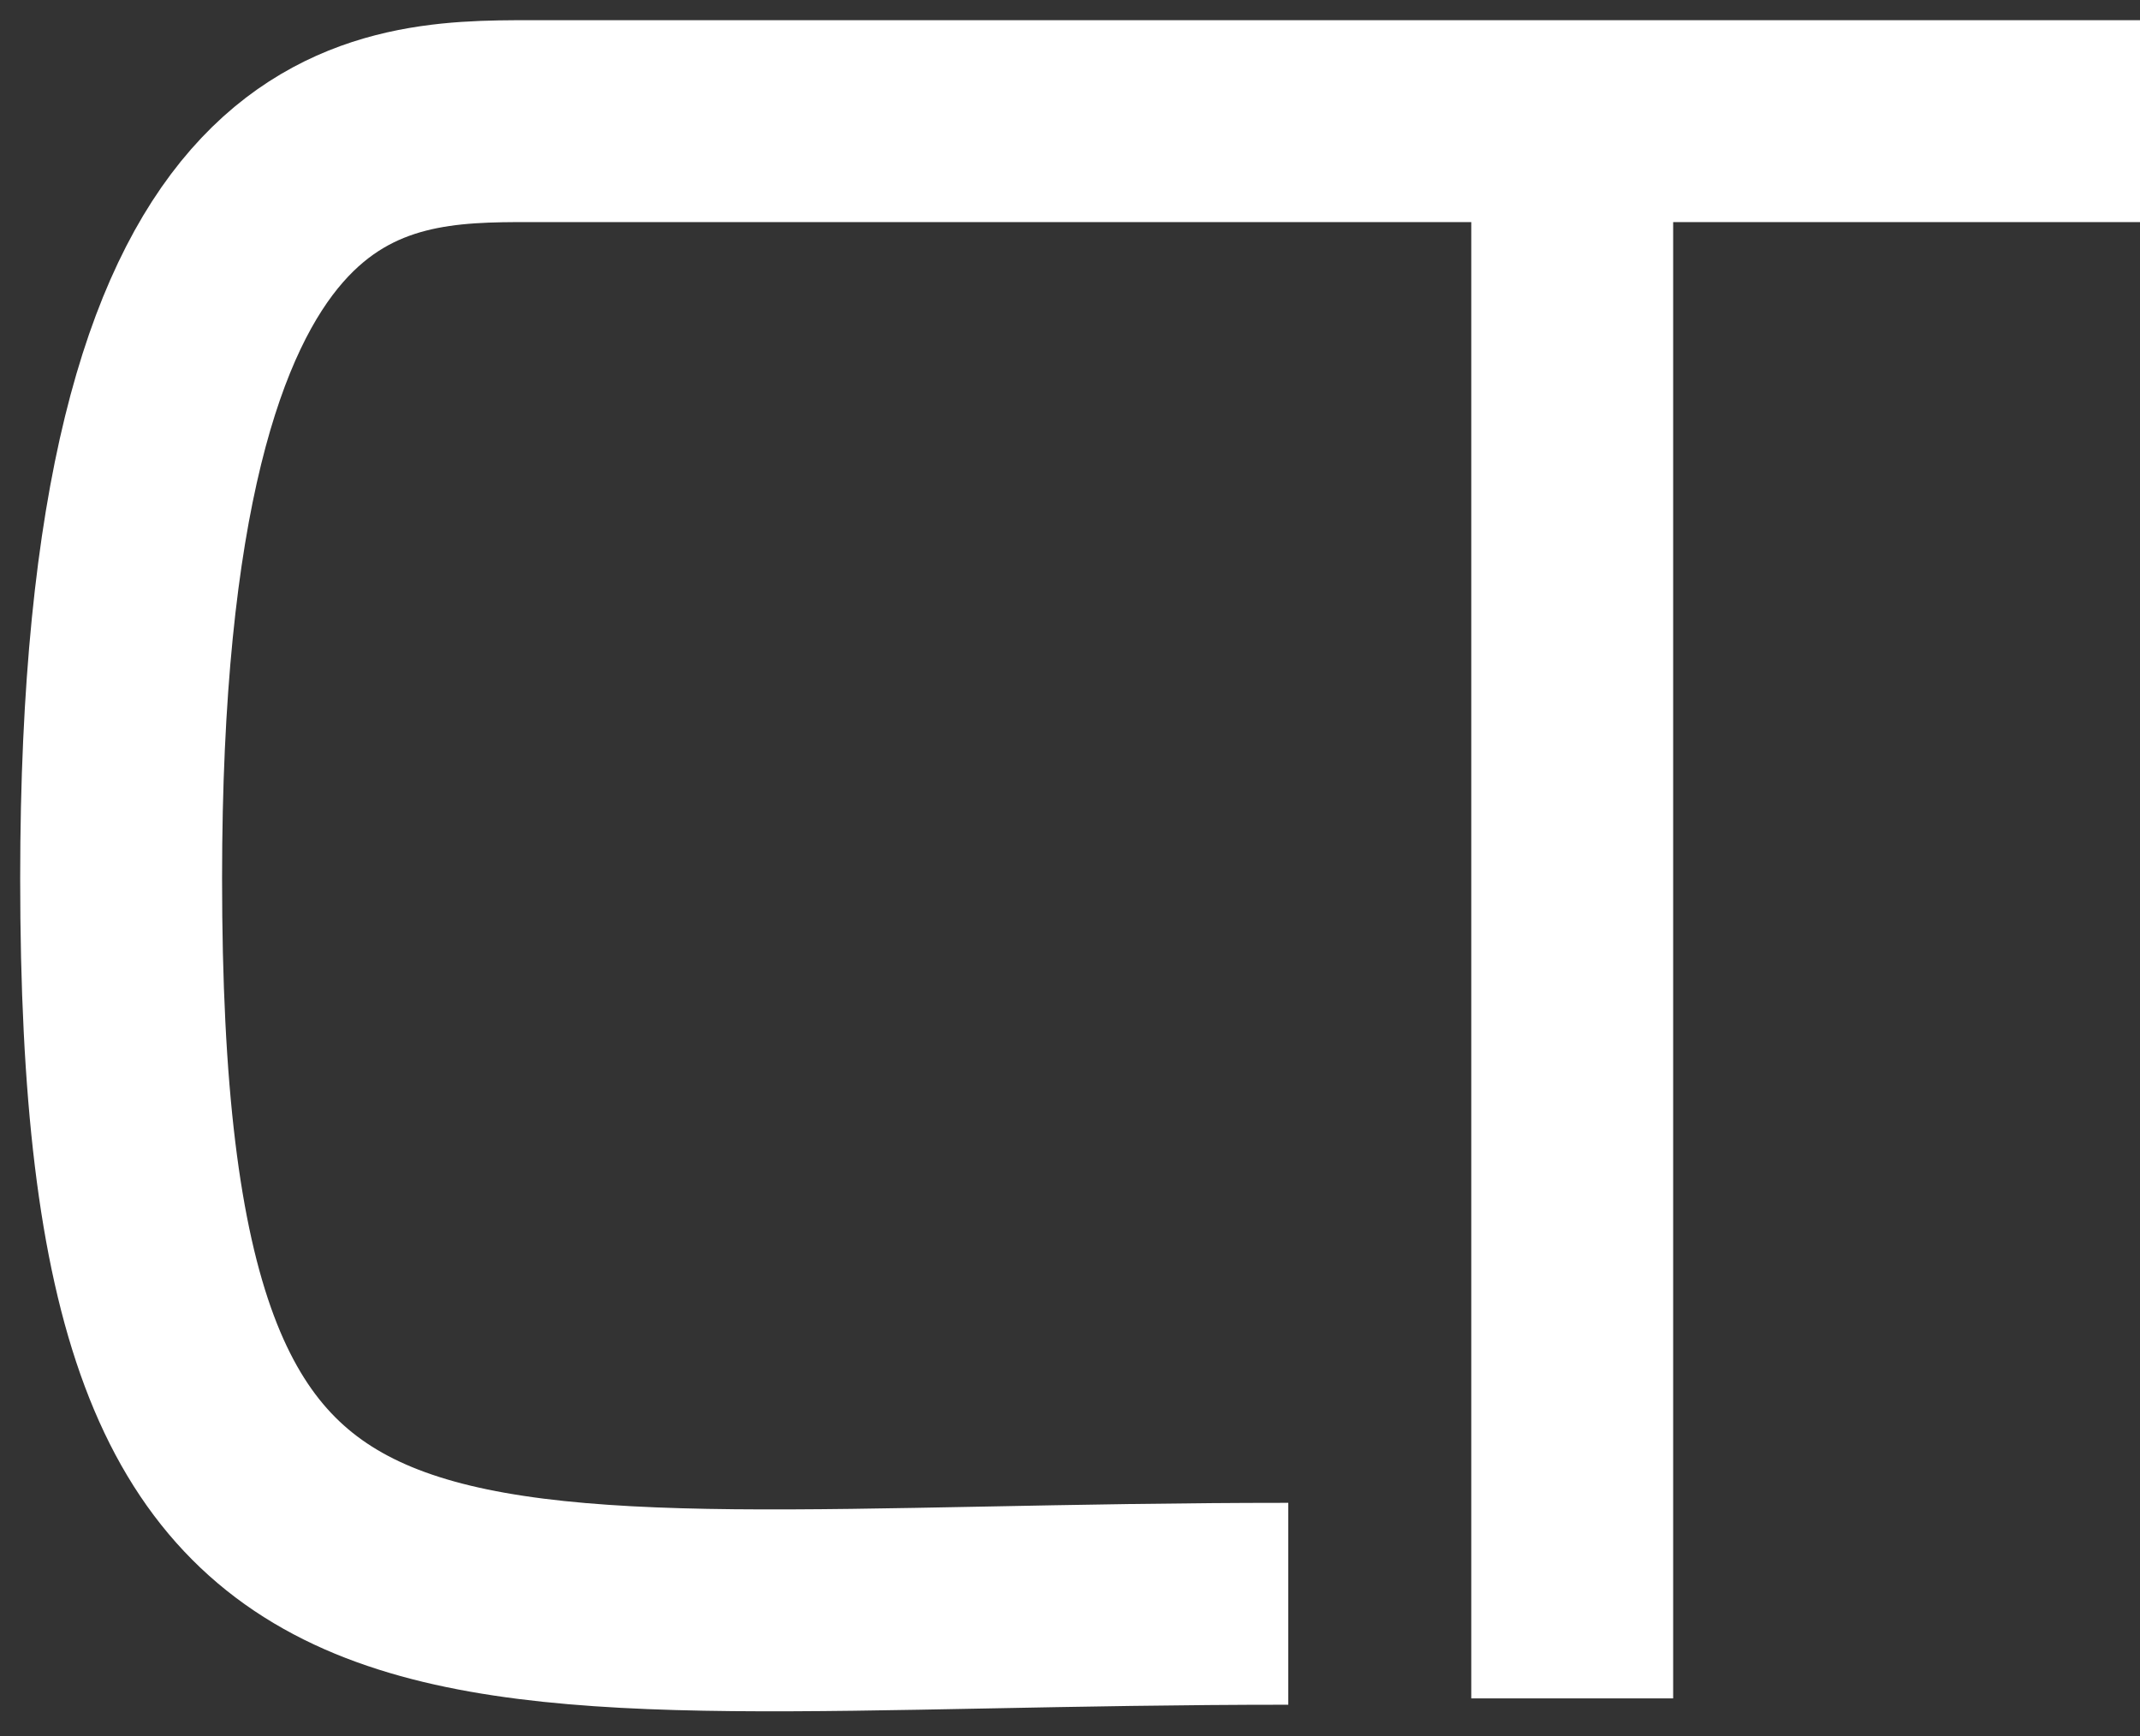 <svg width="53" height="43" viewBox="0 0 53 43" fill="none" xmlns="http://www.w3.org/2000/svg">
<rect x="0" y="0" width="53" height="43" fill="#333333" stroke="none"/>
<path d="M31.906 39.719C10.031 39.719 3 42.844 3 21.75C3 3 9.25 3 13.156 3C29.562 3 49.875 3 53 3M38.938 3V42.062" stroke="white" stroke-width="5"/>
</svg>
